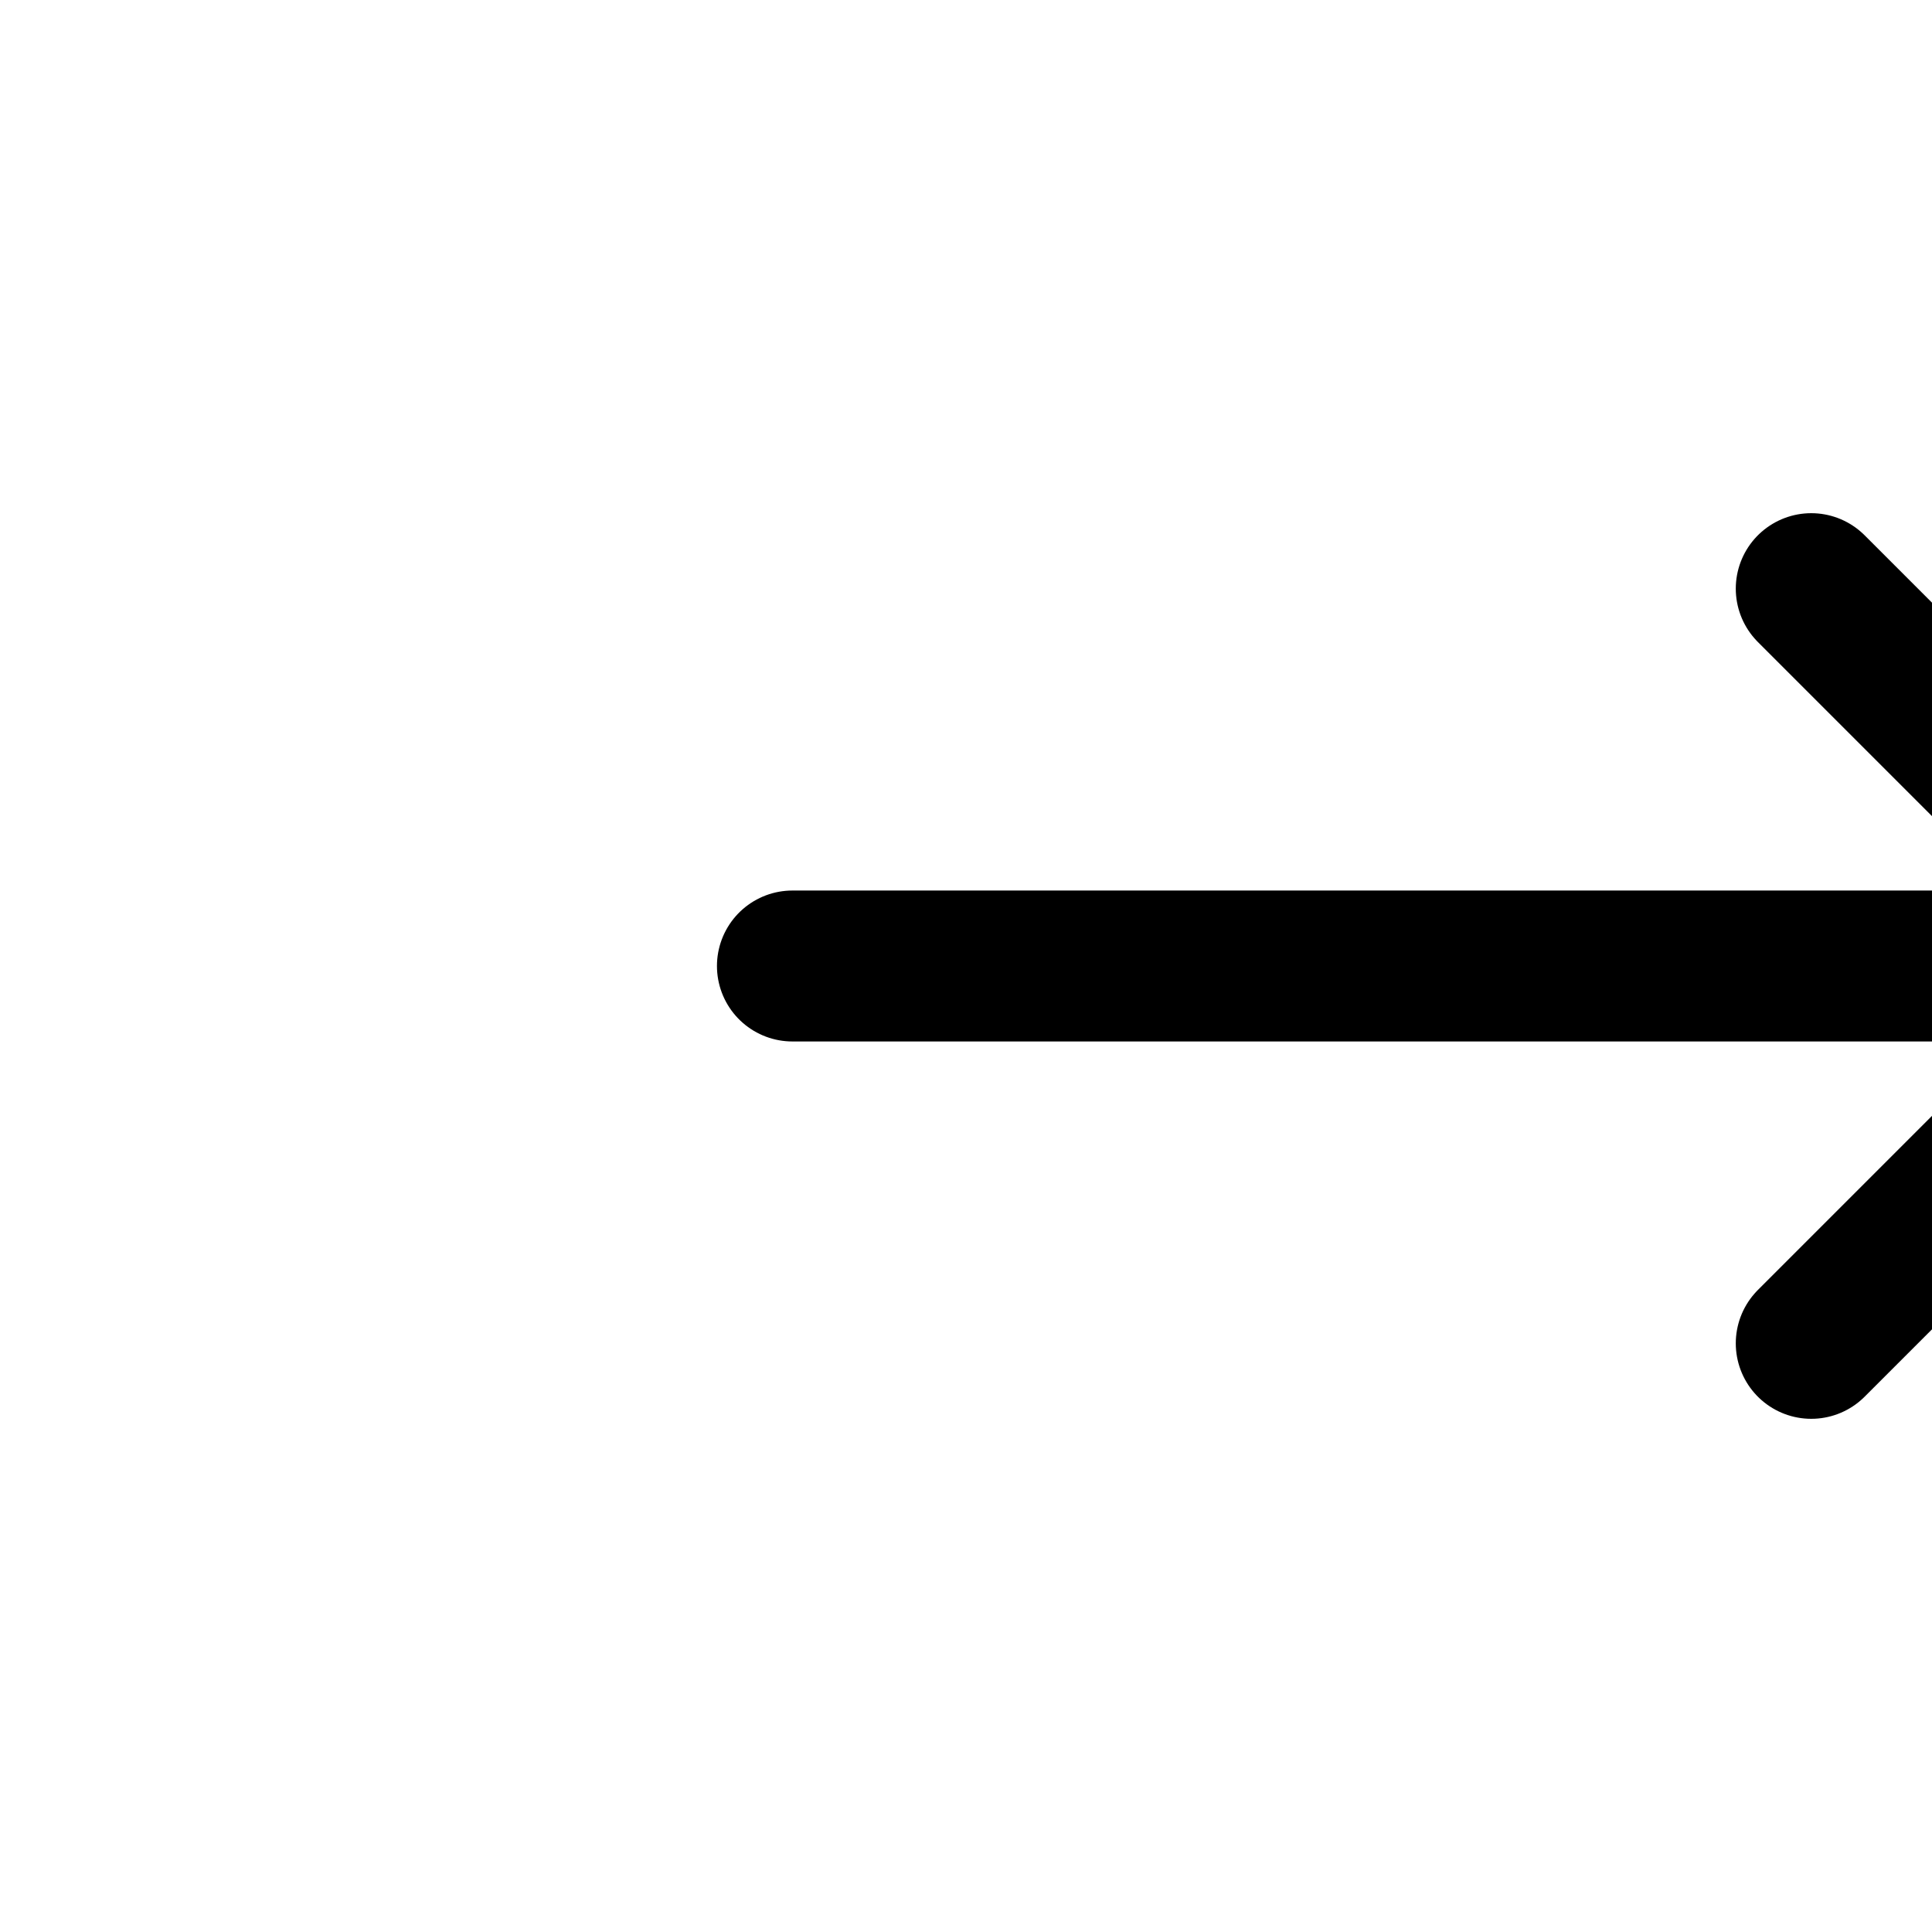 <svg version="1.1" xmlns="http://www.w3.org/2000/svg" xmlns:xlink="http://www.w3.org/1999/xlink" x="0px" y="0px" viewBox="0 0 512 512" enable-background="new 0 0 512 512" xml:space="preserve">
  <line x1="210" y1="256" x2="580" y2="256" stroke="#000000" stroke-width="40" stroke-linecap="round" />
  <polyline points="480,156 580,256 480,356" fill="none" stroke="#000000" stroke-width="40" stroke-linecap="round" stroke-linejoin="round"/>
</svg>
